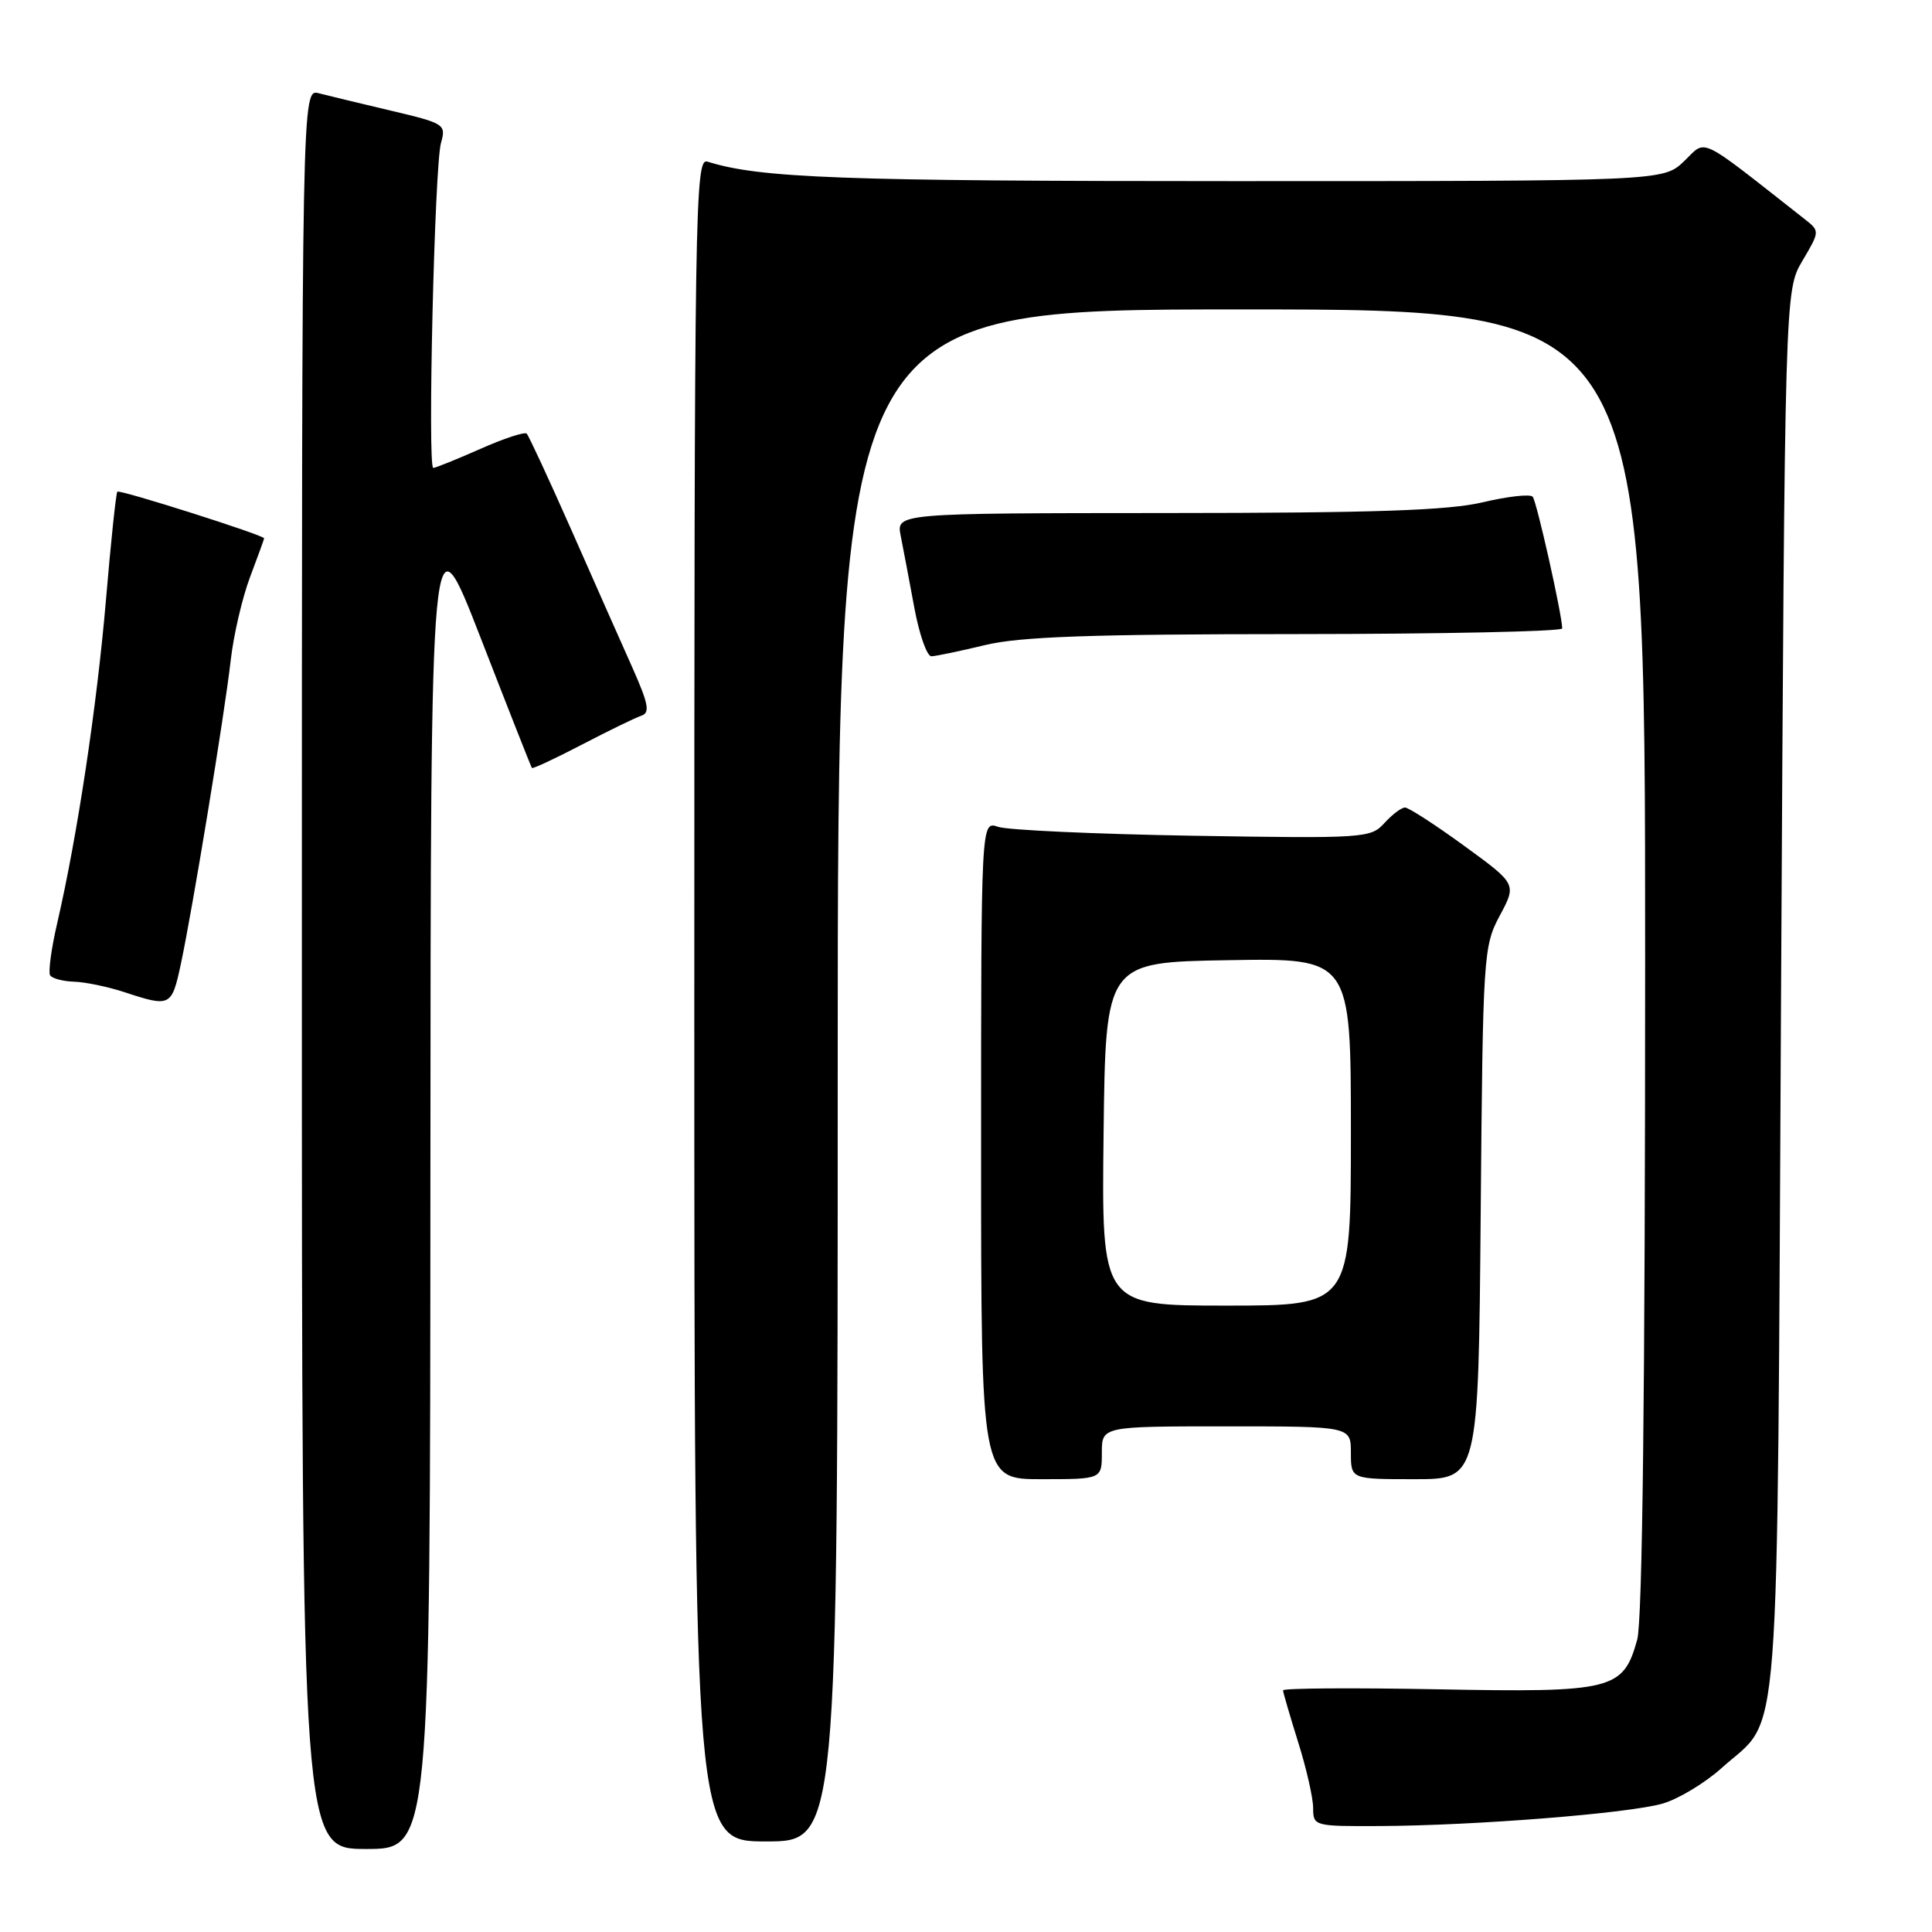 <?xml version="1.0" encoding="UTF-8" standalone="no"?>
<!DOCTYPE svg PUBLIC "-//W3C//DTD SVG 1.1//EN" "http://www.w3.org/Graphics/SVG/1.1/DTD/svg11.dtd" >
<svg xmlns="http://www.w3.org/2000/svg" xmlns:xlink="http://www.w3.org/1999/xlink" version="1.1" viewBox="0 0 256 256">
 <g >
 <path fill="currentColor"
d=" M 57.03 156.25 C 57.07 67.50 57.07 67.50 63.68 84.50 C 67.31 93.85 70.37 101.62 70.48 101.76 C 70.59 101.90 73.57 100.51 77.10 98.67 C 80.63 96.83 84.17 95.11 84.97 94.84 C 86.16 94.45 85.94 93.29 83.78 88.43 C 82.32 85.17 78.69 76.98 75.71 70.22 C 72.72 63.47 70.06 57.73 69.79 57.46 C 69.53 57.19 66.75 58.10 63.63 59.49 C 60.50 60.87 57.71 62.00 57.41 62.00 C 56.63 62.00 57.58 21.94 58.43 18.95 C 59.13 16.48 58.93 16.35 51.83 14.67 C 47.80 13.72 43.49 12.68 42.25 12.36 C 40.00 11.77 40.00 11.77 40.00 128.38 C 40.00 245.00 40.00 245.00 48.50 245.00 C 57.00 245.00 57.00 245.00 57.03 156.25 Z  M 111.00 142.50 C 111.00 41.00 111.00 41.00 164.50 41.00 C 218.00 41.00 218.00 41.00 217.99 127.25 C 217.99 184.09 217.63 214.78 216.94 217.26 C 215.09 223.94 213.71 224.28 190.50 223.84 C 179.22 223.63 170.01 223.69 170.01 223.98 C 170.02 224.27 170.92 227.35 172.01 230.84 C 173.11 234.33 174.00 238.26 174.00 239.59 C 174.00 241.96 174.16 242.00 182.75 241.96 C 195.37 241.91 215.87 240.28 220.32 238.98 C 222.42 238.37 225.94 236.24 228.14 234.26 C 236.08 227.08 235.44 235.47 236.00 131.50 C 236.50 38.50 236.50 38.50 238.83 34.56 C 241.14 30.65 241.14 30.62 239.16 29.06 C 224.74 17.74 226.20 18.44 223.16 21.35 C 220.39 24.00 220.39 24.00 163.33 24.00 C 111.38 24.00 100.70 23.60 93.75 21.42 C 92.09 20.89 92.00 26.63 92.00 132.43 C 92.00 244.00 92.00 244.00 101.50 244.00 C 111.00 244.00 111.00 244.00 111.00 142.50 Z  M 146.00 192.50 C 146.00 189.00 146.00 189.00 162.50 189.00 C 179.00 189.00 179.00 189.00 179.00 192.50 C 179.00 196.00 179.00 196.00 187.45 196.00 C 195.90 196.00 195.90 196.00 196.20 160.75 C 196.49 126.47 196.56 125.39 198.73 121.32 C 200.97 117.14 200.97 117.14 194.00 112.07 C 190.17 109.28 186.64 107.00 186.17 107.00 C 185.70 107.00 184.47 107.93 183.44 109.06 C 181.64 111.06 180.80 111.11 158.04 110.74 C 145.09 110.52 133.49 109.99 132.25 109.56 C 130.00 108.77 130.00 108.77 130.00 152.38 C 130.00 196.00 130.00 196.00 138.00 196.00 C 146.00 196.00 146.00 196.00 146.00 192.50 Z  M 23.95 127.80 C 25.51 120.51 29.75 94.70 30.57 87.50 C 30.94 84.20 32.09 79.25 33.12 76.50 C 34.16 73.75 35.00 71.42 35.00 71.33 C 35.00 70.92 15.84 64.83 15.55 65.15 C 15.37 65.34 14.69 71.80 14.04 79.50 C 12.84 93.56 10.25 110.77 7.59 122.28 C 6.80 125.67 6.38 128.80 6.64 129.23 C 6.90 129.65 8.33 130.03 9.81 130.08 C 11.29 130.12 14.30 130.75 16.50 131.47 C 22.57 133.47 22.75 133.38 23.95 127.80 Z  M 130.50 85.48 C 135.15 84.36 144.44 84.03 171.75 84.02 C 191.14 84.01 207.00 83.67 207.00 83.27 C 207.00 81.53 203.62 66.43 203.09 65.82 C 202.76 65.44 199.80 65.77 196.50 66.55 C 191.91 67.64 182.08 67.97 154.62 67.98 C 118.75 68.00 118.75 68.00 119.35 71.01 C 119.68 72.67 120.49 76.94 121.15 80.51 C 121.81 84.08 122.83 86.98 123.42 86.96 C 124.02 86.94 127.20 86.28 130.50 85.48 Z  M 146.23 150.25 C 146.50 127.50 146.50 127.50 162.75 127.23 C 179.00 126.95 179.00 126.95 179.00 149.98 C 179.00 173.00 179.00 173.00 162.48 173.00 C 145.96 173.00 145.96 173.00 146.23 150.25 Z "/>
</g>
</svg>